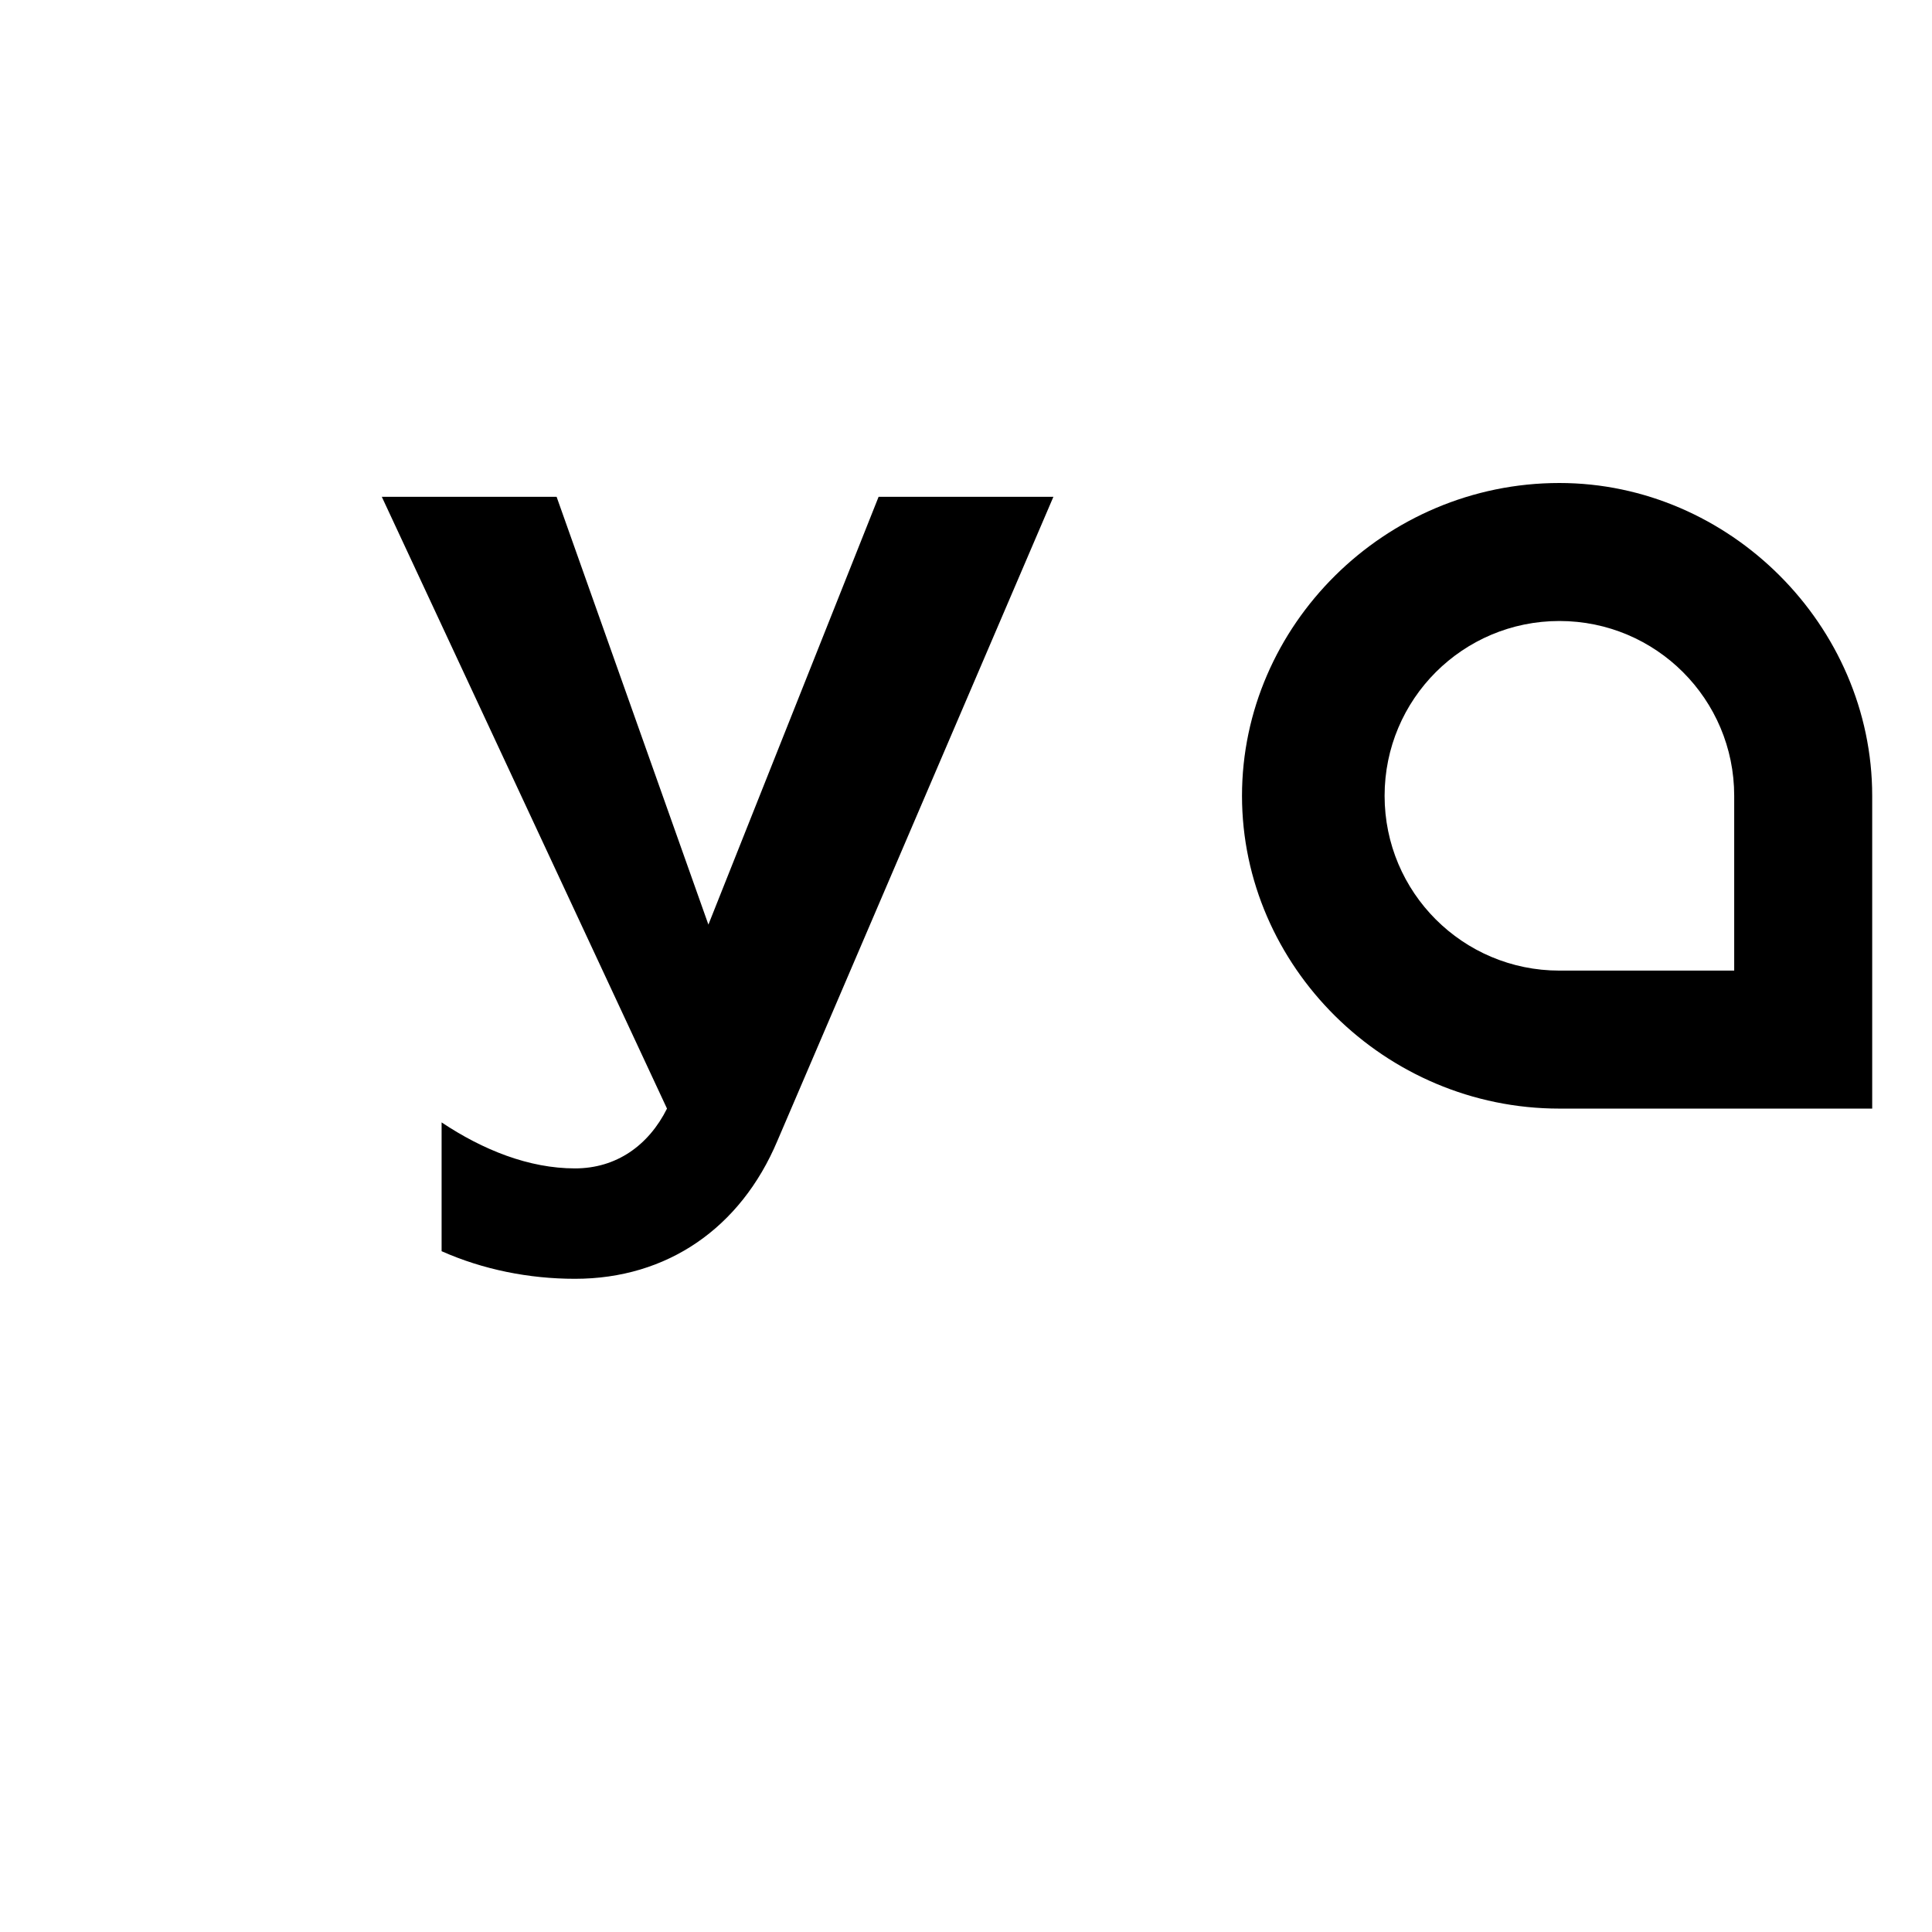 <svg width="42" height="42" viewBox="0 0 42 42" fill="none" xmlns="http://www.w3.org/2000/svg">
  <path fill-rule="evenodd" clip-rule="evenodd" d="M33.9 21.1C31.8 21.1 30.1 19.4 30.1 17.3C30.1 15.2 31.8 13.5 33.9 13.5C36 13.5 37.7 15.2 37.7 17.3V21.1H33.9ZM33.9 10.5C30.1 10.5 27 13.6 27 17.3C27 21 30.1 24.1 33.9 24.1H40.7V17.3C40.7 13.6 37.6 10.5 33.9 10.5Z" fill="currentColor"/>
  <path d="M8.3 10.8L12.1 10.8L15.4 20.1L19.1 10.8L22.9 10.8L16.9 24.8C16.1 26.7 14.5 27.8 12.5 27.8C11.5 27.8 10.5 27.6 9.6 27.2L9.6 24.4C10.5 25 11.5 25.4 12.5 25.4C13.4 25.4 14.1 24.9 14.5 24.1L8.3 10.8Z" fill="currentColor"/>
</svg> 